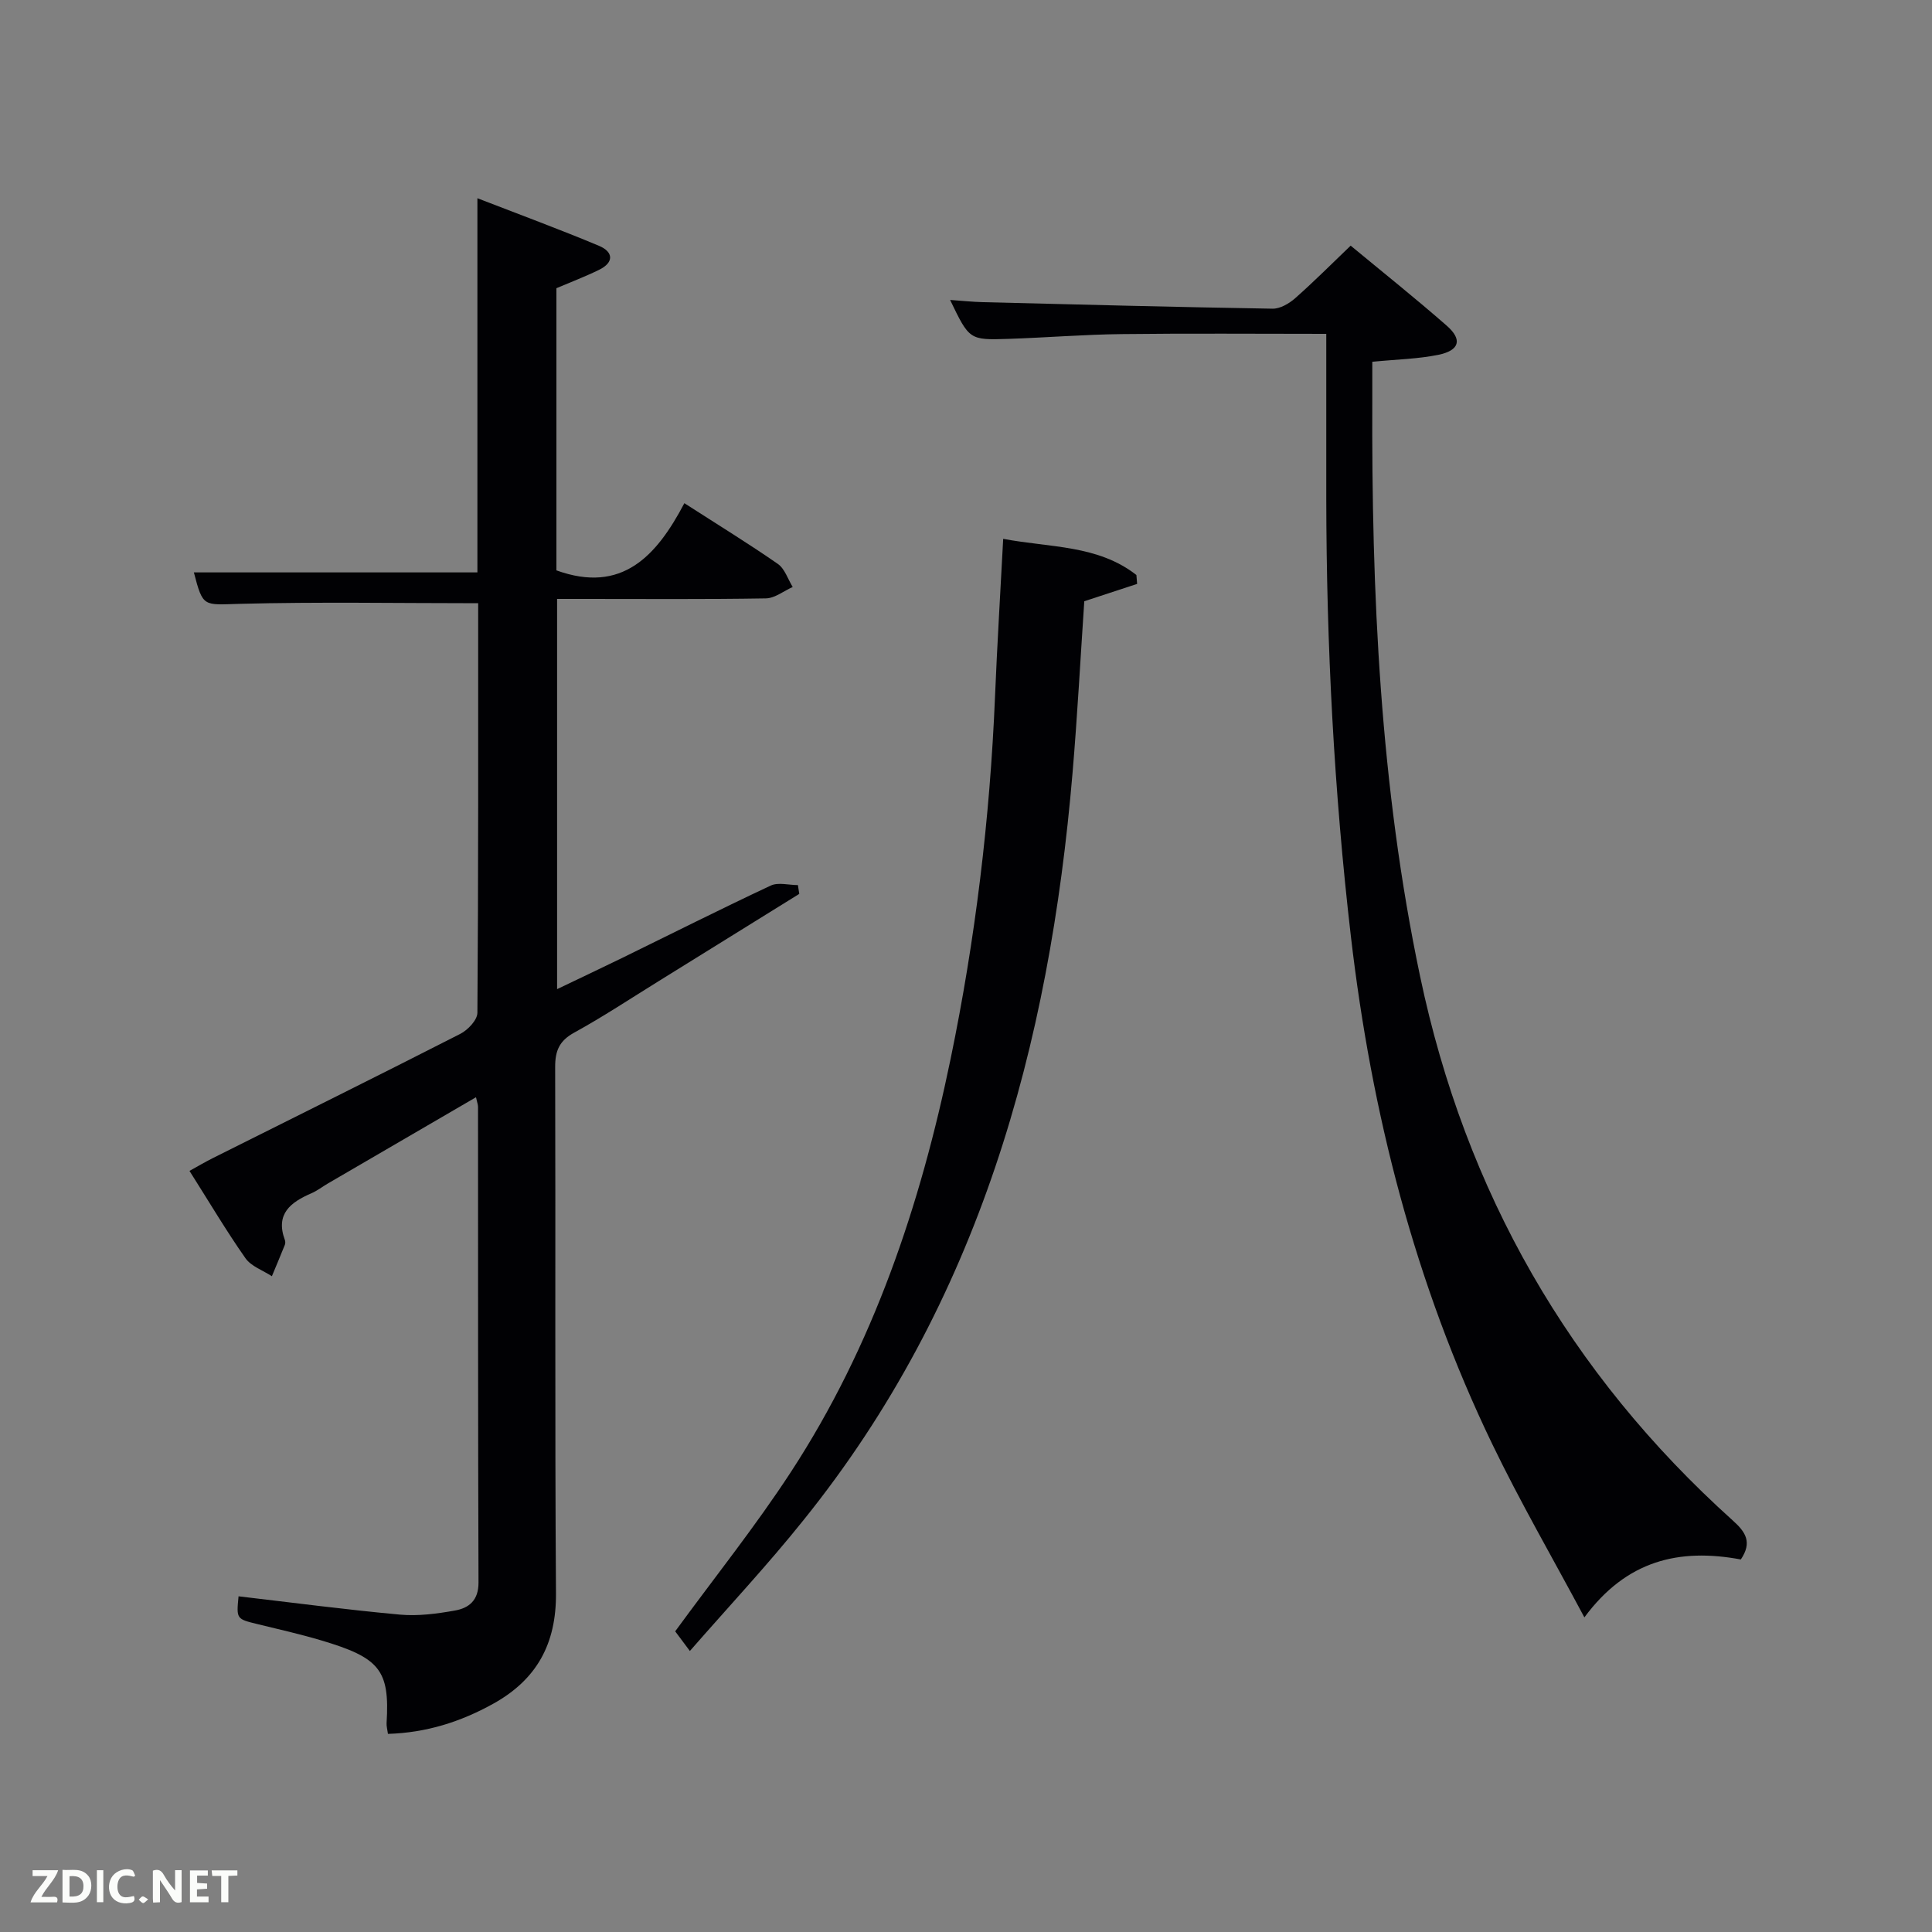 <svg enable-background="new 0 0 400 400" viewBox="0 0 400 400" xmlns="http://www.w3.org/2000/svg"><rect x="0" y="0" width="400" height="400" fill="#808080" stroke="none"/><path d="m99 124.89c-16.87 0-33.15-.3-49.41.13-7.48.2-7.56.79-9.45-6.51h58.7c0-25.35 0-50.91 0-77.47 8.93 3.46 17.13 6.48 25.19 9.86 2.95 1.24 3.15 3.42.01 4.96-2.81 1.38-5.76 2.5-8.84 3.81v58.42c13.59 4.91 20.75-2.99 26.49-13.91 6.9 4.44 13.24 8.33 19.35 12.57 1.44 1 2.08 3.16 3.08 4.78-1.85.82-3.69 2.33-5.56 2.36-12.49.21-24.99.11-37.49.11-1.81 0-3.61 0-5.73 0v80.79c4.56-2.19 8.97-4.26 13.35-6.4 10.29-5.03 20.52-10.19 30.88-15.04 1.55-.73 3.74-.1 5.63-.1.09.61.19 1.21.28 1.82-9.71 6.02-19.41 12.05-29.12 18.07-5.8 3.59-11.5 7.37-17.47 10.65-3.09 1.7-3.96 3.75-3.95 7.13.11 36.32-.08 72.65.17 108.97.07 10.45-3.97 17.85-13.01 22.86-6.76 3.75-13.87 6-21.78 6.23-.13-.96-.32-1.61-.28-2.24.67-11.02-1.42-13.53-13.65-17.15-4.29-1.27-8.66-2.26-13.01-3.32-4.44-1.08-4.45-1.05-3.99-5.77 11.14 1.3 22.26 2.77 33.42 3.79 3.74.34 7.63-.18 11.35-.84 2.9-.51 4.92-2.07 4.91-5.79-.12-32.82-.08-65.65-.1-98.48 0-.46-.18-.92-.42-2.01-10.38 6.04-20.53 11.95-30.67 17.86-1.15.67-2.21 1.51-3.42 2.03-4.29 1.86-7.48 4.26-5.48 9.67.11.29.11.7 0 .99-.87 2.18-1.79 4.34-2.69 6.51-1.86-1.22-4.28-2.04-5.47-3.73-4-5.7-7.55-11.71-11.59-18.08 1.81-1 3.32-1.89 4.88-2.67 17.07-8.55 34.18-17.02 51.19-25.7 1.57-.8 3.53-2.87 3.54-4.36.21-28.33.16-56.65.16-84.8z" fill="#010104"/><path d="m360.42 322.87c-12.81-2.38-23.67.19-32.39 11.99-6.59-12.33-13.3-23.9-19.09-35.91-16.02-33.24-24.99-68.47-29.25-105.05-3.5-30.12-5.06-60.31-5.1-90.6-.01-11.26 0-22.52 0-34.18-14.48 0-28.43-.12-42.38.05-7.81.09-15.62.73-23.43.99-8.09.27-8.09.2-12.07-8.06 2.55.18 4.69.41 6.84.46 19.97.5 39.94 1.02 59.91 1.35 1.56.03 3.42-1.05 4.67-2.15 3.87-3.41 7.51-7.07 11.51-10.9 6.68 5.53 13.42 10.9 19.9 16.58 3.29 2.88 2.65 5.13-1.79 6.03-4.19.85-8.54.93-13.63 1.43 0 2.56.01 5.14 0 7.73-.17 40.13 1.6 80.09 9.9 119.53 9.37 44.57 30.86 82.15 64.7 112.61 2.74 2.44 4.08 4.56 1.7 8.1z" fill="#010104"/><path d="m142.83 341.82c-1.52-2.03-2.48-3.32-3.04-4.07 8.22-11.25 16.64-21.77 23.97-33.01 17.03-26.1 26.78-55.18 33.05-85.49 5.12-24.76 8.15-49.8 9.2-75.08.44-10.61 1.09-21.21 1.69-32.61 9.69 1.84 19.58 1.23 27.58 7.49.05.61.1 1.23.15 1.84-3.6 1.18-7.19 2.36-10.94 3.59-.79 11.71-1.42 23.64-2.43 35.53-4.78 56.52-19.35 109.57-55.69 154.7-7.37 9.21-15.44 17.84-23.54 27.11z" fill="#010104"/><g fill="#fbfcfa"><path d="m37.59 393.81c-.92.31-1.52.05-2-.78-.7-1.2-1.52-2.34-2.47-3.78v4.59c-.55.03-.95.05-1.41.07-.03-.37-.06-.64-.06-.91 0-1.91 0-3.81 0-5.7 1.13-.41 1.77-.03 2.29.91.62 1.11 1.38 2.14 2.31 3.19v-4.2h1.35v6.61z"/><path d="m12.94 393.88v-6.75c1.9.19 3.93-.54 5.37 1.29.8 1.01.78 2.88.03 3.97-1.37 1.97-3.4 1.51-5.4 1.49m1.45-1.22c2.04.12 2.92-.58 2.89-2.21-.03-1.51-.98-2.19-2.89-2z"/><path d="m11.81 393.87h-5.49c.68-2.18 2.47-3.48 3.51-5.45h-3.08v-1.21h5.29c-.71 2.13-2.44 3.48-3.47 5.51.86 0 1.63.04 2.39-.01.79-.05 1.14.21.85 1.16"/><path d="m39.33 393.86v-6.61h3.7v1.07h-2.22v1.52c.68.04 1.34.09 2.07.13v1.07c-.72.05-1.38.09-2.1.14v1.48h2.4v1.19h-3.85z"/><path d="m27.71 388.56c-1.15-.3-2.46-.61-3.1.64-.37.73-.41 1.93-.06 2.67.63 1.35 1.99.93 3.17.68.35.94-.01 1.32-.93 1.46-1.62.25-3.05-.27-3.76-1.48-.72-1.24-.6-3.03.31-4.17.88-1.11 2.71-1.7 4-1.16.32.13.44.74.65 1.12-.1.08-.19.16-.28.24"/><path d="m49.15 387.24v1.07c-.59.02-1.17.05-1.87.08v5.44h-1.48v-5.44h-1.85c-.05-.4-.08-.73-.13-1.15z"/><path d="m20.06 387.21h1.33v6.62h-1.33z"/><path d="m30.68 393.25c-.49.38-.8.79-1.05.76-.32-.05-.6-.45-.9-.7.26-.24.51-.64.8-.67.29-.04.62.3 1.15.61"/></g></svg>